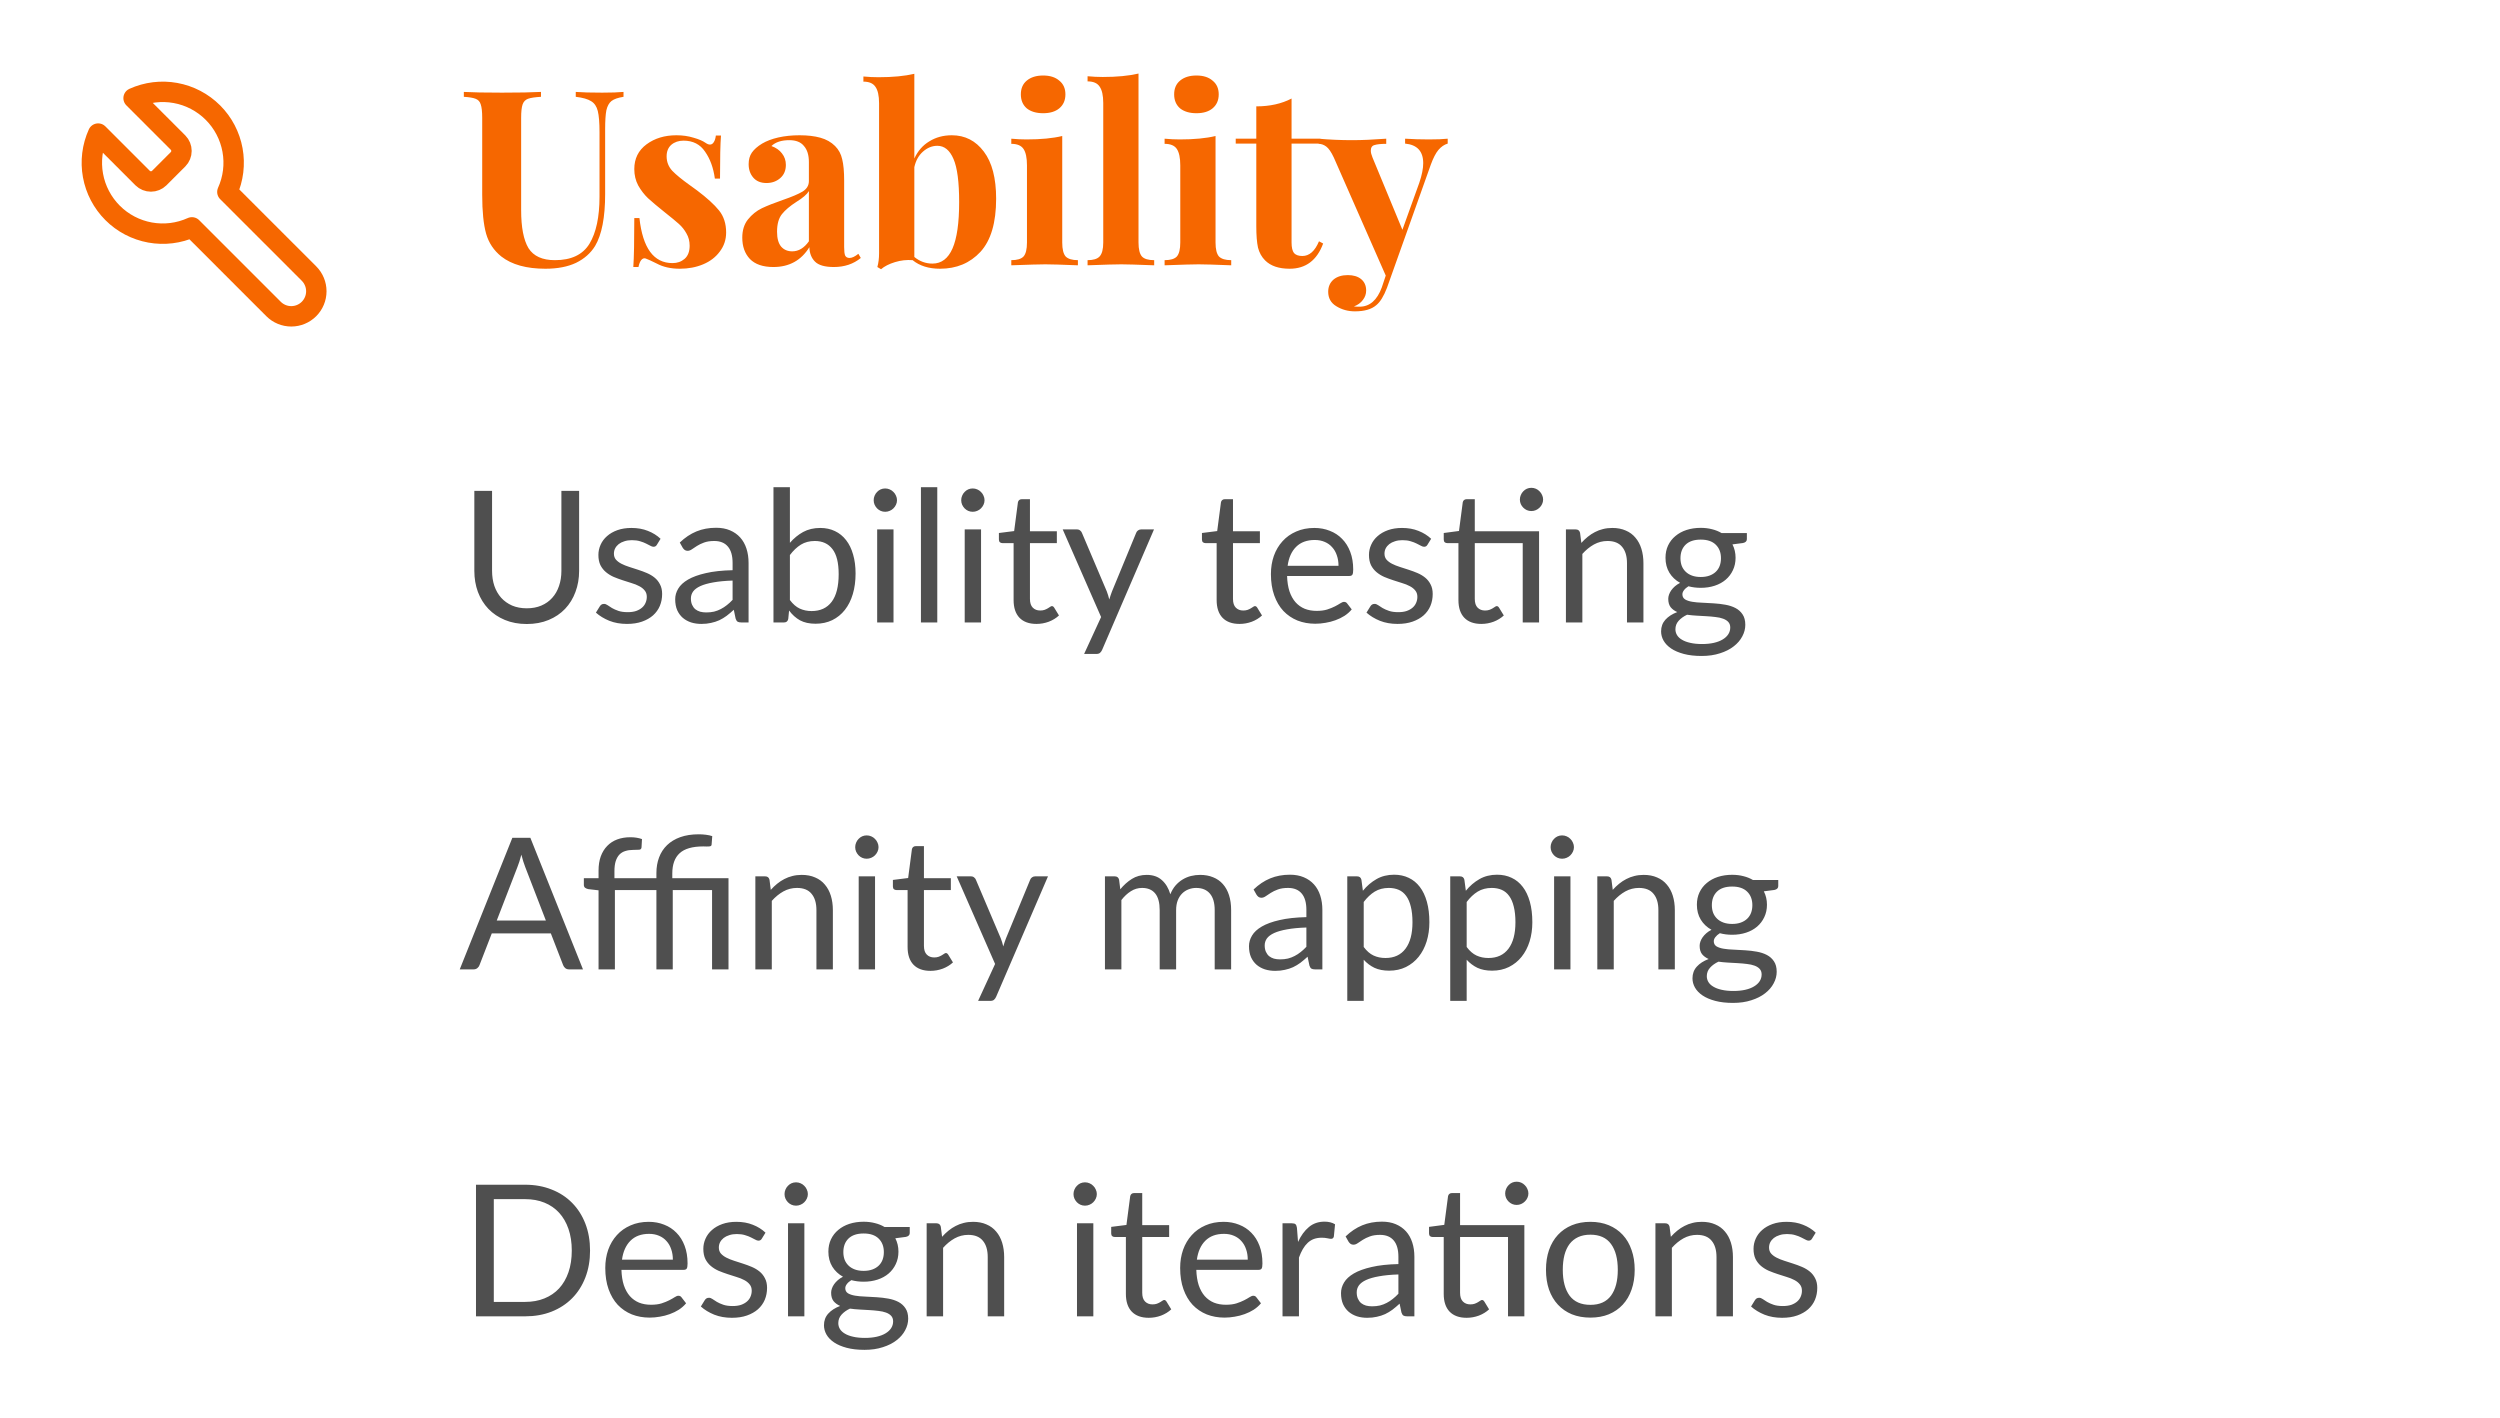 <svg width="245" height="139" viewBox="0 0 245 139" fill="none" xmlns="http://www.w3.org/2000/svg">
<path d="M13.982 17.455C14.198 17.667 14.489 17.785 14.792 17.785C15.095 17.785 15.386 17.667 15.602 17.455L17.455 15.602C17.667 15.386 17.785 15.095 17.785 14.792C17.785 14.489 17.667 14.198 17.455 13.982L13.091 9.618C14.377 9.036 15.81 8.859 17.199 9.113C18.588 9.366 19.867 10.036 20.865 11.034C21.864 12.033 22.534 13.312 22.787 14.701C23.04 16.09 22.864 17.523 22.282 18.809L30.281 26.808C30.741 27.268 31 27.893 31 28.544C31 29.196 30.741 29.82 30.281 30.281C29.82 30.741 29.196 31 28.544 31C27.893 31 27.268 30.741 26.808 30.281L18.809 22.282C17.523 22.864 16.09 23.04 14.701 22.787C13.312 22.534 12.033 21.864 11.034 20.865C10.036 19.867 9.366 18.588 9.113 17.199C8.859 15.81 9.036 14.377 9.618 13.091L13.97 17.443L13.982 17.455Z" stroke="#F66700" stroke-width="2" stroke-linecap="round" stroke-linejoin="round"/>
<path d="M61.104 9.488C60.576 9.568 60.184 9.704 59.928 9.896C59.688 10.088 59.52 10.392 59.424 10.808C59.344 11.224 59.304 11.84 59.304 12.656V19.016C59.304 21.304 58.976 23 58.32 24.104C57.888 24.808 57.264 25.36 56.448 25.76C55.632 26.144 54.632 26.336 53.448 26.336C51.592 26.336 50.152 25.936 49.128 25.136C48.392 24.544 47.896 23.8 47.64 22.904C47.384 21.992 47.256 20.72 47.256 19.088V11.552C47.256 10.944 47.208 10.504 47.112 10.232C47.032 9.96 46.864 9.776 46.608 9.68C46.368 9.584 45.984 9.52 45.456 9.488V9.008C46.272 9.056 47.52 9.08 49.2 9.08C50.864 9.08 52.136 9.056 53.016 9.008V9.488C52.44 9.52 52.016 9.584 51.744 9.68C51.488 9.776 51.312 9.96 51.216 10.232C51.12 10.504 51.072 10.944 51.072 11.552V20.6C51.072 22.28 51.312 23.52 51.792 24.32C52.288 25.104 53.152 25.496 54.384 25.496C55.984 25.496 57.112 24.96 57.768 23.888C58.424 22.8 58.752 21.264 58.752 19.28V12.944C58.752 12.016 58.696 11.328 58.584 10.88C58.472 10.432 58.256 10.112 57.936 9.92C57.616 9.712 57.112 9.568 56.424 9.488V9.008C57.032 9.056 57.896 9.08 59.016 9.08C59.912 9.08 60.608 9.056 61.104 9.008V9.488ZM66.289 13.256C66.897 13.256 67.457 13.336 67.969 13.496C68.481 13.64 68.873 13.808 69.145 14C69.305 14.112 69.449 14.168 69.577 14.168C69.721 14.168 69.841 14.096 69.937 13.952C70.049 13.792 70.121 13.568 70.153 13.28H70.657C70.593 14.096 70.561 15.504 70.561 17.504H70.057C69.913 16.448 69.593 15.568 69.097 14.864C68.617 14.144 67.913 13.784 66.985 13.784C66.505 13.784 66.105 13.92 65.785 14.192C65.481 14.464 65.329 14.84 65.329 15.32C65.329 15.864 65.513 16.336 65.881 16.736C66.249 17.12 66.825 17.592 67.609 18.152L68.305 18.656C69.281 19.392 70.001 20.048 70.465 20.624C70.929 21.2 71.161 21.92 71.161 22.784C71.161 23.488 70.953 24.112 70.537 24.656C70.137 25.2 69.593 25.616 68.905 25.904C68.217 26.192 67.457 26.336 66.625 26.336C65.745 26.336 64.993 26.168 64.369 25.832C63.857 25.576 63.489 25.408 63.265 25.328C63.105 25.28 62.961 25.336 62.833 25.496C62.721 25.64 62.633 25.864 62.569 26.168H62.065C62.129 25.256 62.161 23.656 62.161 21.368H62.665C62.985 24.312 64.065 25.784 65.905 25.784C66.369 25.784 66.761 25.648 67.081 25.376C67.417 25.088 67.585 24.656 67.585 24.08C67.585 23.632 67.481 23.232 67.273 22.88C67.081 22.528 66.833 22.216 66.529 21.944C66.225 21.672 65.769 21.296 65.161 20.816C64.441 20.24 63.889 19.776 63.505 19.424C63.137 19.072 62.817 18.656 62.545 18.176C62.289 17.696 62.161 17.16 62.161 16.568C62.161 15.544 62.561 14.736 63.361 14.144C64.161 13.552 65.137 13.256 66.289 13.256ZM75.791 26.168C74.767 26.168 73.999 25.904 73.487 25.376C72.991 24.848 72.743 24.152 72.743 23.288C72.743 22.568 72.927 21.976 73.295 21.512C73.679 21.032 74.135 20.664 74.663 20.408C75.207 20.152 75.895 19.88 76.727 19.592C77.607 19.288 78.247 19.016 78.647 18.776C79.063 18.52 79.271 18.176 79.271 17.744V15.872C79.271 15.2 79.111 14.68 78.791 14.312C78.487 13.928 78.007 13.736 77.351 13.736C76.583 13.736 75.999 13.928 75.599 14.312C76.047 14.472 76.391 14.712 76.631 15.032C76.887 15.352 77.015 15.728 77.015 16.16C77.015 16.704 76.831 17.136 76.463 17.456C76.095 17.776 75.647 17.936 75.119 17.936C74.559 17.936 74.127 17.76 73.823 17.408C73.519 17.056 73.367 16.616 73.367 16.088C73.367 15.64 73.471 15.264 73.679 14.96C73.903 14.64 74.239 14.344 74.687 14.072C75.119 13.816 75.647 13.616 76.271 13.472C76.911 13.328 77.607 13.256 78.359 13.256C79.143 13.256 79.823 13.336 80.399 13.496C80.975 13.656 81.455 13.928 81.839 14.312C82.191 14.664 82.423 15.096 82.535 15.608C82.663 16.12 82.727 16.816 82.727 17.696V24.224C82.727 24.608 82.759 24.88 82.823 25.04C82.903 25.2 83.047 25.28 83.255 25.28C83.495 25.28 83.783 25.144 84.119 24.872L84.359 25.28C83.639 25.872 82.759 26.168 81.719 26.168C80.839 26.168 80.223 25.992 79.871 25.64C79.519 25.288 79.335 24.816 79.319 24.224C78.519 25.52 77.343 26.168 75.791 26.168ZM77.639 24.632C78.263 24.632 78.807 24.304 79.271 23.648V18.728C79.079 19.048 78.671 19.4 78.047 19.784C77.423 20.184 76.951 20.584 76.631 20.984C76.311 21.384 76.151 21.96 76.151 22.712C76.151 23.368 76.287 23.856 76.559 24.176C76.831 24.48 77.191 24.632 77.639 24.632ZM93.277 13.256C94.573 13.256 95.621 13.792 96.421 14.864C97.221 15.92 97.621 17.456 97.621 19.472C97.621 21.824 97.109 23.56 96.085 24.68C95.061 25.784 93.741 26.336 92.125 26.336C91.021 26.336 90.125 26.056 89.437 25.496C88.861 25.448 88.285 25.512 87.709 25.688C87.133 25.864 86.677 26.096 86.341 26.384L85.981 26.168C86.093 25.768 86.149 25.32 86.149 24.824V10.112C86.149 9.376 86.029 8.84 85.789 8.504C85.565 8.168 85.173 8 84.613 8V7.496C85.109 7.544 85.605 7.568 86.101 7.568C87.493 7.568 88.661 7.456 89.605 7.232V15.536C89.941 14.8 90.429 14.24 91.069 13.856C91.709 13.456 92.445 13.256 93.277 13.256ZM91.381 25.832C92.261 25.832 92.917 25.336 93.349 24.344C93.781 23.352 93.997 21.84 93.997 19.808C93.997 17.84 93.813 16.432 93.445 15.584C93.077 14.72 92.549 14.288 91.861 14.288C91.349 14.288 90.877 14.48 90.445 14.864C90.029 15.232 89.749 15.736 89.605 16.376V25.184C90.133 25.616 90.725 25.832 91.381 25.832ZM102.227 7.4C102.899 7.4 103.427 7.568 103.811 7.904C104.211 8.224 104.411 8.672 104.411 9.248C104.411 9.824 104.211 10.28 103.811 10.616C103.427 10.936 102.899 11.096 102.227 11.096C101.555 11.096 101.019 10.936 100.619 10.616C100.235 10.28 100.043 9.824 100.043 9.248C100.043 8.672 100.235 8.224 100.619 7.904C101.019 7.568 101.555 7.4 102.227 7.4ZM104.099 23.768C104.099 24.424 104.211 24.88 104.435 25.136C104.675 25.376 105.075 25.496 105.635 25.496V26C104.035 25.936 102.971 25.904 102.443 25.904C101.947 25.904 100.835 25.936 99.107 26V25.496C99.683 25.496 100.083 25.376 100.307 25.136C100.531 24.88 100.643 24.424 100.643 23.768V16.208C100.643 15.472 100.531 14.936 100.307 14.6C100.083 14.264 99.683 14.096 99.107 14.096V13.592C99.619 13.64 100.115 13.664 100.595 13.664C102.019 13.664 103.187 13.552 104.099 13.328V23.768ZM111.574 23.768C111.574 24.424 111.686 24.88 111.91 25.136C112.134 25.376 112.534 25.496 113.11 25.496V26C111.446 25.936 110.374 25.904 109.894 25.904C109.35 25.904 108.246 25.936 106.582 26V25.496C107.142 25.496 107.534 25.376 107.758 25.136C107.998 24.88 108.118 24.424 108.118 23.768V10.088C108.118 9.352 107.998 8.816 107.758 8.48C107.534 8.144 107.142 7.976 106.582 7.976V7.472C107.094 7.52 107.59 7.544 108.07 7.544C109.462 7.544 110.63 7.432 111.574 7.208V23.768ZM117.251 7.4C117.923 7.4 118.451 7.568 118.835 7.904C119.235 8.224 119.435 8.672 119.435 9.248C119.435 9.824 119.235 10.28 118.835 10.616C118.451 10.936 117.923 11.096 117.251 11.096C116.579 11.096 116.043 10.936 115.643 10.616C115.259 10.28 115.067 9.824 115.067 9.248C115.067 8.672 115.259 8.224 115.643 7.904C116.043 7.568 116.579 7.4 117.251 7.4ZM119.123 23.768C119.123 24.424 119.235 24.88 119.459 25.136C119.699 25.376 120.099 25.496 120.659 25.496V26C119.059 25.936 117.995 25.904 117.467 25.904C116.971 25.904 115.859 25.936 114.131 26V25.496C114.707 25.496 115.107 25.376 115.331 25.136C115.555 24.88 115.667 24.424 115.667 23.768V16.208C115.667 15.472 115.555 14.936 115.331 14.6C115.107 14.264 114.707 14.096 114.131 14.096V13.592C114.643 13.64 115.139 13.664 115.619 13.664C117.043 13.664 118.211 13.552 119.123 13.328V23.768ZM126.573 13.592H129.405V14.072H126.573V23.768C126.573 24.248 126.653 24.592 126.813 24.8C126.989 24.992 127.261 25.088 127.629 25.088C128.317 25.088 128.861 24.608 129.261 23.648L129.669 23.864C129.061 25.512 127.965 26.336 126.381 26.336C125.325 26.336 124.525 26.064 123.981 25.52C123.645 25.184 123.413 24.768 123.285 24.272C123.173 23.76 123.117 23.064 123.117 22.184V14.072H121.101V13.592H123.117V10.424C124.445 10.424 125.597 10.168 126.573 9.656V13.592ZM140.027 13.664C140.827 13.664 141.443 13.64 141.875 13.592V14.072C141.539 14.168 141.235 14.376 140.963 14.696C140.707 15 140.459 15.48 140.219 16.136L135.923 28.208C135.603 29.04 135.251 29.608 134.867 29.912C134.403 30.312 133.707 30.512 132.779 30.512C132.107 30.512 131.499 30.344 130.955 30.008C130.427 29.688 130.163 29.216 130.163 28.592C130.163 28.096 130.339 27.696 130.691 27.392C131.043 27.104 131.507 26.96 132.083 26.96C132.627 26.96 133.059 27.088 133.379 27.344C133.715 27.616 133.883 27.992 133.883 28.472C133.883 28.808 133.779 29.112 133.571 29.384C133.363 29.672 133.067 29.888 132.683 30.032C132.795 30.048 132.979 30.056 133.235 30.056C134.227 30.056 134.955 29.424 135.419 28.16L135.803 27.008L130.715 15.44C130.459 14.896 130.211 14.536 129.971 14.36C129.731 14.184 129.482 14.096 129.226 14.096V13.592C130.283 13.688 131.379 13.736 132.515 13.736C133.459 13.736 134.571 13.688 135.851 13.592V14.096C135.339 14.096 134.955 14.136 134.699 14.216C134.459 14.28 134.339 14.464 134.339 14.768C134.339 14.944 134.395 15.168 134.507 15.44L137.435 22.52L139.091 17.912C139.347 17.16 139.475 16.52 139.475 15.992C139.475 14.824 138.883 14.184 137.699 14.072V13.592C138.451 13.64 139.227 13.664 140.027 13.664Z" fill="#F66700"/>
<path d="M51.624 59.614C52.158 59.614 52.635 59.524 53.055 59.344C53.475 59.164 53.829 58.912 54.117 58.588C54.411 58.264 54.633 57.877 54.783 57.427C54.939 56.977 55.017 56.482 55.017 55.942V48.103H56.754V55.942C56.754 56.686 56.634 57.376 56.394 58.012C56.16 58.648 55.821 59.2 55.377 59.668C54.939 60.13 54.402 60.493 53.766 60.757C53.13 61.021 52.416 61.153 51.624 61.153C50.832 61.153 50.118 61.021 49.482 60.757C48.846 60.493 48.306 60.13 47.862 59.668C47.418 59.2 47.076 58.648 46.836 58.012C46.602 57.376 46.485 56.686 46.485 55.942V48.103H48.222V55.933C48.222 56.473 48.297 56.968 48.447 57.418C48.603 57.868 48.825 58.255 49.113 58.579C49.407 58.903 49.764 59.158 50.184 59.344C50.61 59.524 51.09 59.614 51.624 59.614ZM64.376 53.386C64.304 53.518 64.193 53.584 64.043 53.584C63.953 53.584 63.851 53.551 63.737 53.485C63.623 53.419 63.482 53.347 63.314 53.269C63.152 53.185 62.957 53.11 62.729 53.044C62.501 52.972 62.231 52.936 61.919 52.936C61.649 52.936 61.406 52.972 61.19 53.044C60.974 53.11 60.788 53.203 60.632 53.323C60.482 53.443 60.365 53.584 60.281 53.746C60.203 53.902 60.164 54.073 60.164 54.259C60.164 54.493 60.23 54.688 60.362 54.844C60.5 55 60.68 55.135 60.902 55.249C61.124 55.363 61.376 55.465 61.658 55.555C61.94 55.639 62.228 55.732 62.522 55.834C62.822 55.93 63.113 56.038 63.395 56.158C63.677 56.278 63.929 56.428 64.151 56.608C64.373 56.788 64.55 57.01 64.682 57.274C64.82 57.532 64.889 57.844 64.889 58.21C64.889 58.63 64.814 59.02 64.664 59.38C64.514 59.734 64.292 60.043 63.998 60.307C63.704 60.565 63.344 60.769 62.918 60.919C62.492 61.069 62 61.144 61.442 61.144C60.806 61.144 60.23 61.042 59.714 60.838C59.198 60.628 58.76 60.361 58.4 60.037L58.778 59.425C58.826 59.347 58.883 59.287 58.949 59.245C59.015 59.203 59.099 59.182 59.201 59.182C59.309 59.182 59.423 59.224 59.543 59.308C59.663 59.392 59.807 59.485 59.975 59.587C60.149 59.689 60.359 59.782 60.605 59.866C60.851 59.95 61.157 59.992 61.523 59.992C61.835 59.992 62.108 59.953 62.342 59.875C62.576 59.791 62.771 59.68 62.927 59.542C63.083 59.404 63.197 59.245 63.269 59.065C63.347 58.885 63.386 58.693 63.386 58.489C63.386 58.237 63.317 58.03 63.179 57.868C63.047 57.7 62.87 57.559 62.648 57.445C62.426 57.325 62.171 57.223 61.883 57.139C61.601 57.049 61.31 56.956 61.01 56.86C60.716 56.764 60.425 56.656 60.137 56.536C59.855 56.41 59.603 56.254 59.381 56.068C59.159 55.882 58.979 55.654 58.841 55.384C58.709 55.108 58.643 54.775 58.643 54.385C58.643 54.037 58.715 53.704 58.859 53.386C59.003 53.062 59.213 52.78 59.489 52.54C59.765 52.294 60.104 52.099 60.506 51.955C60.908 51.811 61.367 51.739 61.883 51.739C62.483 51.739 63.02 51.835 63.494 52.027C63.974 52.213 64.388 52.471 64.736 52.801L64.376 53.386ZM71.794 56.896C71.056 56.92 70.426 56.98 69.904 57.076C69.388 57.166 68.965 57.286 68.635 57.436C68.311 57.586 68.074 57.763 67.924 57.967C67.78 58.171 67.708 58.399 67.708 58.651C67.708 58.891 67.747 59.098 67.825 59.272C67.903 59.446 68.008 59.59 68.14 59.704C68.278 59.812 68.437 59.893 68.617 59.947C68.803 59.995 69.001 60.019 69.211 60.019C69.493 60.019 69.751 59.992 69.985 59.938C70.219 59.878 70.438 59.794 70.642 59.686C70.852 59.578 71.05 59.449 71.236 59.299C71.428 59.149 71.614 58.978 71.794 58.786V56.896ZM66.619 53.17C67.123 52.684 67.666 52.321 68.248 52.081C68.83 51.841 69.475 51.721 70.183 51.721C70.693 51.721 71.146 51.805 71.542 51.973C71.938 52.141 72.271 52.375 72.541 52.675C72.811 52.975 73.015 53.338 73.153 53.764C73.291 54.19 73.36 54.658 73.36 55.168V61H72.649C72.493 61 72.373 60.976 72.289 60.928C72.205 60.874 72.139 60.772 72.091 60.622L71.911 59.758C71.671 59.98 71.437 60.178 71.209 60.352C70.981 60.52 70.741 60.664 70.489 60.784C70.237 60.898 69.967 60.985 69.679 61.045C69.397 61.111 69.082 61.144 68.734 61.144C68.38 61.144 68.047 61.096 67.735 61C67.423 60.898 67.15 60.748 66.916 60.55C66.688 60.352 66.505 60.103 66.367 59.803C66.235 59.497 66.169 59.137 66.169 58.723C66.169 58.363 66.268 58.018 66.466 57.688C66.664 57.352 66.985 57.055 67.429 56.797C67.873 56.539 68.452 56.329 69.166 56.167C69.88 55.999 70.756 55.903 71.794 55.879V55.168C71.794 54.46 71.641 53.926 71.335 53.566C71.029 53.2 70.582 53.017 69.994 53.017C69.598 53.017 69.265 53.068 68.995 53.17C68.731 53.266 68.5 53.377 68.302 53.503C68.11 53.623 67.942 53.734 67.798 53.836C67.66 53.932 67.522 53.98 67.384 53.98C67.276 53.98 67.183 53.953 67.105 53.899C67.027 53.839 66.961 53.767 66.907 53.683L66.619 53.17ZM77.411 58.804C77.705 59.2 78.026 59.479 78.374 59.641C78.728 59.803 79.115 59.884 79.535 59.884C80.393 59.884 81.05 59.581 81.506 58.975C81.962 58.369 82.19 57.466 82.19 56.266C82.19 55.15 81.986 54.331 81.578 53.809C81.176 53.281 80.6 53.017 79.85 53.017C79.328 53.017 78.872 53.137 78.482 53.377C78.098 53.617 77.741 53.956 77.411 54.394V58.804ZM77.411 53.197C77.795 52.753 78.227 52.399 78.707 52.135C79.193 51.871 79.751 51.739 80.381 51.739C80.915 51.739 81.395 51.841 81.821 52.045C82.253 52.249 82.619 52.546 82.919 52.936C83.219 53.32 83.447 53.788 83.603 54.34C83.765 54.892 83.846 55.513 83.846 56.203C83.846 56.941 83.756 57.613 83.576 58.219C83.396 58.825 83.135 59.344 82.793 59.776C82.457 60.202 82.046 60.535 81.56 60.775C81.074 61.009 80.528 61.126 79.922 61.126C79.322 61.126 78.815 61.015 78.401 60.793C77.993 60.565 77.636 60.244 77.33 59.83L77.249 60.658C77.201 60.886 77.063 61 76.835 61H75.8V47.743H77.411V53.197ZM87.564 51.883V61H85.963V51.883H87.564ZM87.906 49.021C87.906 49.177 87.874 49.324 87.808 49.462C87.748 49.594 87.663 49.714 87.555 49.822C87.454 49.924 87.331 50.005 87.186 50.065C87.049 50.125 86.901 50.155 86.746 50.155C86.59 50.155 86.442 50.125 86.305 50.065C86.172 50.005 86.055 49.924 85.954 49.822C85.852 49.714 85.77 49.594 85.71 49.462C85.65 49.324 85.621 49.177 85.621 49.021C85.621 48.865 85.65 48.718 85.71 48.58C85.77 48.436 85.852 48.313 85.954 48.211C86.055 48.103 86.172 48.019 86.305 47.959C86.442 47.899 86.59 47.869 86.746 47.869C86.901 47.869 87.049 47.899 87.186 47.959C87.331 48.019 87.454 48.103 87.555 48.211C87.663 48.313 87.748 48.436 87.808 48.58C87.874 48.718 87.906 48.865 87.906 49.021ZM91.853 47.743V61H90.251V47.743H91.853ZM96.143 51.883V61H94.541V51.883H96.143ZM96.485 49.021C96.485 49.177 96.452 49.324 96.386 49.462C96.326 49.594 96.242 49.714 96.134 49.822C96.032 49.924 95.909 50.005 95.765 50.065C95.627 50.125 95.48 50.155 95.324 50.155C95.168 50.155 95.021 50.125 94.883 50.065C94.751 50.005 94.634 49.924 94.532 49.822C94.43 49.714 94.349 49.594 94.289 49.462C94.229 49.324 94.199 49.177 94.199 49.021C94.199 48.865 94.229 48.718 94.289 48.58C94.349 48.436 94.43 48.313 94.532 48.211C94.634 48.103 94.751 48.019 94.883 47.959C95.021 47.899 95.168 47.869 95.324 47.869C95.48 47.869 95.627 47.899 95.765 47.959C95.909 48.019 96.032 48.103 96.134 48.211C96.242 48.313 96.326 48.436 96.386 48.58C96.452 48.718 96.485 48.865 96.485 49.021ZM101.574 61.144C100.854 61.144 100.299 60.943 99.909 60.541C99.525 60.139 99.333 59.56 99.333 58.804V53.224H98.235C98.139 53.224 98.058 53.197 97.992 53.143C97.926 53.083 97.893 52.993 97.893 52.873V52.234L99.387 52.045L99.756 49.228C99.774 49.138 99.813 49.066 99.873 49.012C99.939 48.952 100.023 48.922 100.125 48.922H100.935V52.063H103.572V53.224H100.935V58.696C100.935 59.08 101.028 59.365 101.214 59.551C101.4 59.737 101.64 59.83 101.934 59.83C102.102 59.83 102.246 59.809 102.366 59.767C102.492 59.719 102.6 59.668 102.69 59.614C102.78 59.56 102.855 59.512 102.915 59.47C102.981 59.422 103.038 59.398 103.086 59.398C103.17 59.398 103.245 59.449 103.311 59.551L103.779 60.316C103.503 60.574 103.17 60.778 102.78 60.928C102.39 61.072 101.988 61.144 101.574 61.144ZM113.092 51.883L108.007 63.691C107.953 63.811 107.884 63.907 107.8 63.979C107.722 64.051 107.599 64.087 107.431 64.087H106.243L107.908 60.469L104.146 51.883H105.532C105.67 51.883 105.778 51.919 105.856 51.991C105.94 52.057 105.997 52.132 106.027 52.216L108.466 57.958C108.562 58.21 108.643 58.474 108.709 58.75C108.793 58.468 108.883 58.201 108.979 57.949L111.346 52.216C111.382 52.12 111.442 52.042 111.526 51.982C111.616 51.916 111.715 51.883 111.823 51.883H113.092ZM121.472 61.144C120.752 61.144 120.197 60.943 119.807 60.541C119.423 60.139 119.231 59.56 119.231 58.804V53.224H118.133C118.037 53.224 117.956 53.197 117.89 53.143C117.824 53.083 117.791 52.993 117.791 52.873V52.234L119.285 52.045L119.654 49.228C119.672 49.138 119.711 49.066 119.771 49.012C119.837 48.952 119.921 48.922 120.023 48.922H120.833V52.063H123.47V53.224H120.833V58.696C120.833 59.08 120.926 59.365 121.112 59.551C121.298 59.737 121.538 59.83 121.832 59.83C122 59.83 122.144 59.809 122.264 59.767C122.39 59.719 122.498 59.668 122.588 59.614C122.678 59.56 122.753 59.512 122.813 59.47C122.879 59.422 122.936 59.398 122.984 59.398C123.068 59.398 123.143 59.449 123.209 59.551L123.677 60.316C123.401 60.574 123.068 60.778 122.678 60.928C122.288 61.072 121.886 61.144 121.472 61.144ZM131.174 55.447C131.174 55.075 131.12 54.736 131.012 54.43C130.91 54.118 130.757 53.851 130.553 53.629C130.355 53.401 130.112 53.227 129.824 53.107C129.536 52.981 129.209 52.918 128.843 52.918C128.075 52.918 127.466 53.143 127.016 53.593C126.572 54.037 126.296 54.655 126.188 55.447H131.174ZM132.47 59.722C132.272 59.962 132.035 60.172 131.759 60.352C131.483 60.526 131.186 60.67 130.868 60.784C130.556 60.898 130.232 60.982 129.896 61.036C129.56 61.096 129.227 61.126 128.897 61.126C128.267 61.126 127.685 61.021 127.151 60.811C126.623 60.595 126.164 60.283 125.774 59.875C125.39 59.461 125.09 58.951 124.874 58.345C124.658 57.739 124.55 57.043 124.55 56.257C124.55 55.621 124.646 55.027 124.838 54.475C125.036 53.923 125.318 53.446 125.684 53.044C126.05 52.636 126.497 52.318 127.025 52.09C127.553 51.856 128.147 51.739 128.807 51.739C129.353 51.739 129.857 51.832 130.319 52.018C130.787 52.198 131.189 52.462 131.525 52.81C131.867 53.152 132.134 53.578 132.326 54.088C132.518 54.592 132.614 55.168 132.614 55.816C132.614 56.068 132.587 56.236 132.533 56.32C132.479 56.404 132.377 56.446 132.227 56.446H126.134C126.152 57.022 126.23 57.523 126.368 57.949C126.512 58.375 126.71 58.732 126.962 59.02C127.214 59.302 127.514 59.515 127.862 59.659C128.21 59.797 128.6 59.866 129.032 59.866C129.434 59.866 129.779 59.821 130.067 59.731C130.361 59.635 130.613 59.533 130.823 59.425C131.033 59.317 131.207 59.218 131.345 59.128C131.489 59.032 131.612 58.984 131.714 58.984C131.846 58.984 131.948 59.035 132.02 59.137L132.47 59.722ZM139.892 53.386C139.82 53.518 139.709 53.584 139.559 53.584C139.469 53.584 139.367 53.551 139.253 53.485C139.139 53.419 138.998 53.347 138.83 53.269C138.668 53.185 138.473 53.11 138.245 53.044C138.017 52.972 137.747 52.936 137.435 52.936C137.165 52.936 136.922 52.972 136.706 53.044C136.49 53.11 136.304 53.203 136.148 53.323C135.998 53.443 135.881 53.584 135.797 53.746C135.719 53.902 135.68 54.073 135.68 54.259C135.68 54.493 135.746 54.688 135.878 54.844C136.016 55 136.196 55.135 136.418 55.249C136.64 55.363 136.892 55.465 137.174 55.555C137.456 55.639 137.744 55.732 138.038 55.834C138.338 55.93 138.629 56.038 138.911 56.158C139.193 56.278 139.445 56.428 139.667 56.608C139.889 56.788 140.066 57.01 140.198 57.274C140.336 57.532 140.405 57.844 140.405 58.21C140.405 58.63 140.33 59.02 140.18 59.38C140.03 59.734 139.808 60.043 139.514 60.307C139.22 60.565 138.86 60.769 138.434 60.919C138.008 61.069 137.516 61.144 136.958 61.144C136.322 61.144 135.746 61.042 135.23 60.838C134.714 60.628 134.276 60.361 133.916 60.037L134.294 59.425C134.342 59.347 134.399 59.287 134.465 59.245C134.531 59.203 134.615 59.182 134.717 59.182C134.825 59.182 134.939 59.224 135.059 59.308C135.179 59.392 135.323 59.485 135.491 59.587C135.665 59.689 135.875 59.782 136.121 59.866C136.367 59.95 136.673 59.992 137.039 59.992C137.351 59.992 137.624 59.953 137.857 59.875C138.092 59.791 138.287 59.68 138.443 59.542C138.599 59.404 138.713 59.245 138.785 59.065C138.863 58.885 138.902 58.693 138.902 58.489C138.902 58.237 138.833 58.03 138.695 57.868C138.563 57.7 138.386 57.559 138.164 57.445C137.942 57.325 137.687 57.223 137.399 57.139C137.117 57.049 136.826 56.956 136.526 56.86C136.232 56.764 135.941 56.656 135.653 56.536C135.371 56.41 135.119 56.254 134.897 56.068C134.675 55.882 134.495 55.654 134.357 55.384C134.225 55.108 134.159 54.775 134.159 54.385C134.159 54.037 134.231 53.704 134.375 53.386C134.519 53.062 134.729 52.78 135.005 52.54C135.281 52.294 135.62 52.099 136.022 51.955C136.424 51.811 136.883 51.739 137.399 51.739C137.999 51.739 138.536 51.835 139.01 52.027C139.49 52.213 139.904 52.471 140.252 52.801L139.892 53.386ZM150.829 61H149.227V53.224H144.529V58.696C144.529 59.08 144.622 59.365 144.808 59.551C144.994 59.737 145.234 59.83 145.528 59.83C145.696 59.83 145.84 59.809 145.96 59.767C146.086 59.719 146.194 59.668 146.284 59.614C146.374 59.56 146.449 59.512 146.509 59.47C146.575 59.422 146.632 59.398 146.68 59.398C146.764 59.398 146.839 59.449 146.905 59.551L147.373 60.316C147.097 60.574 146.764 60.778 146.374 60.928C145.984 61.072 145.582 61.144 145.168 61.144C144.448 61.144 143.893 60.943 143.503 60.541C143.119 60.139 142.927 59.56 142.927 58.804V53.224H141.829C141.733 53.224 141.652 53.197 141.586 53.143C141.52 53.083 141.487 52.993 141.487 52.873V52.234L142.981 52.036L143.35 49.228C143.368 49.138 143.407 49.066 143.467 49.012C143.533 48.952 143.617 48.922 143.719 48.922H144.529V52.063H150.829V61ZM151.225 48.958C151.225 49.114 151.192 49.261 151.126 49.399C151.066 49.531 150.982 49.648 150.874 49.75C150.772 49.852 150.652 49.933 150.514 49.993C150.376 50.053 150.229 50.083 150.073 50.083C149.917 50.083 149.77 50.053 149.632 49.993C149.5 49.933 149.383 49.852 149.281 49.75C149.179 49.648 149.098 49.531 149.038 49.399C148.978 49.261 148.948 49.114 148.948 48.958C148.948 48.802 148.978 48.655 149.038 48.517C149.098 48.373 149.179 48.25 149.281 48.148C149.383 48.04 149.5 47.956 149.632 47.896C149.77 47.836 149.917 47.806 150.073 47.806C150.229 47.806 150.376 47.836 150.514 47.896C150.652 47.956 150.772 48.04 150.874 48.148C150.982 48.25 151.066 48.373 151.126 48.517C151.192 48.655 151.225 48.802 151.225 48.958ZM154.972 53.206C155.17 52.984 155.38 52.783 155.602 52.603C155.824 52.423 156.058 52.27 156.304 52.144C156.556 52.012 156.82 51.913 157.096 51.847C157.378 51.775 157.681 51.739 158.005 51.739C158.503 51.739 158.941 51.823 159.319 51.991C159.703 52.153 160.021 52.387 160.273 52.693C160.531 52.993 160.726 53.356 160.858 53.782C160.99 54.208 161.056 54.679 161.056 55.195V61H159.445V55.195C159.445 54.505 159.286 53.971 158.968 53.593C158.656 53.209 158.179 53.017 157.537 53.017C157.063 53.017 156.619 53.131 156.205 53.359C155.797 53.587 155.419 53.896 155.071 54.286V61H153.46V51.883H154.423C154.651 51.883 154.792 51.994 154.846 52.216L154.972 53.206ZM166.675 56.545C166.999 56.545 167.284 56.5 167.53 56.41C167.776 56.32 167.983 56.194 168.151 56.032C168.319 55.87 168.445 55.678 168.529 55.456C168.613 55.228 168.655 54.979 168.655 54.709C168.655 54.151 168.484 53.707 168.142 53.377C167.806 53.047 167.317 52.882 166.675 52.882C166.027 52.882 165.532 53.047 165.19 53.377C164.854 53.707 164.686 54.151 164.686 54.709C164.686 54.979 164.728 55.228 164.812 55.456C164.902 55.678 165.031 55.87 165.199 56.032C165.367 56.194 165.574 56.32 165.82 56.41C166.066 56.5 166.351 56.545 166.675 56.545ZM169.564 61.495C169.564 61.273 169.501 61.093 169.375 60.955C169.249 60.817 169.078 60.709 168.862 60.631C168.652 60.553 168.406 60.499 168.124 60.469C167.842 60.433 167.542 60.406 167.224 60.388C166.912 60.37 166.594 60.352 166.27 60.334C165.946 60.316 165.634 60.286 165.334 60.244C164.998 60.4 164.722 60.598 164.506 60.838C164.296 61.072 164.191 61.348 164.191 61.666C164.191 61.87 164.242 62.059 164.344 62.233C164.452 62.413 164.614 62.566 164.83 62.692C165.046 62.824 165.316 62.926 165.64 62.998C165.97 63.076 166.357 63.115 166.801 63.115C167.233 63.115 167.62 63.076 167.962 62.998C168.304 62.92 168.592 62.809 168.826 62.665C169.066 62.521 169.249 62.35 169.375 62.152C169.501 61.954 169.564 61.735 169.564 61.495ZM171.193 52.243V52.837C171.193 53.035 171.067 53.161 170.815 53.215L169.78 53.35C169.984 53.746 170.086 54.184 170.086 54.664C170.086 55.108 169.999 55.513 169.825 55.879C169.657 56.239 169.423 56.548 169.123 56.806C168.823 57.064 168.463 57.262 168.043 57.4C167.623 57.538 167.167 57.607 166.675 57.607C166.249 57.607 165.847 57.556 165.469 57.454C165.277 57.574 165.13 57.703 165.028 57.841C164.926 57.973 164.875 58.108 164.875 58.246C164.875 58.462 164.962 58.627 165.136 58.741C165.316 58.849 165.55 58.927 165.838 58.975C166.126 59.023 166.453 59.053 166.819 59.065C167.191 59.077 167.569 59.098 167.953 59.128C168.343 59.152 168.721 59.197 169.087 59.263C169.459 59.329 169.789 59.437 170.077 59.587C170.365 59.737 170.596 59.944 170.77 60.208C170.95 60.472 171.04 60.814 171.04 61.234C171.04 61.624 170.941 62.002 170.743 62.368C170.551 62.734 170.272 63.058 169.906 63.34C169.54 63.628 169.09 63.856 168.556 64.024C168.028 64.198 167.431 64.285 166.765 64.285C166.099 64.285 165.517 64.219 165.019 64.087C164.521 63.955 164.107 63.778 163.777 63.556C163.447 63.334 163.198 63.076 163.03 62.782C162.868 62.494 162.787 62.191 162.787 61.873C162.787 61.423 162.928 61.042 163.21 60.73C163.492 60.418 163.879 60.169 164.371 59.983C164.101 59.863 163.885 59.704 163.723 59.506C163.567 59.302 163.489 59.029 163.489 58.687C163.489 58.555 163.513 58.42 163.561 58.282C163.609 58.138 163.681 57.997 163.777 57.859C163.879 57.715 164.002 57.58 164.146 57.454C164.29 57.328 164.458 57.217 164.65 57.121C164.2 56.869 163.849 56.536 163.597 56.122C163.345 55.702 163.219 55.216 163.219 54.664C163.219 54.22 163.303 53.818 163.471 53.458C163.645 53.092 163.885 52.783 164.191 52.531C164.497 52.273 164.86 52.075 165.28 51.937C165.706 51.799 166.171 51.73 166.675 51.73C167.071 51.73 167.44 51.775 167.782 51.865C168.124 51.949 168.436 52.075 168.718 52.243H171.193ZM53.496 90.212L51.471 84.965C51.411 84.809 51.348 84.629 51.282 84.425C51.216 84.215 51.153 83.993 51.093 83.759C50.967 84.245 50.838 84.65 50.706 84.974L48.681 90.212H53.496ZM57.132 95H55.782C55.626 95 55.5 94.961 55.404 94.883C55.308 94.805 55.236 94.706 55.188 94.586L53.982 91.472H48.195L46.989 94.586C46.953 94.694 46.884 94.79 46.782 94.874C46.68 94.958 46.554 95 46.404 95H45.054L50.211 82.103H51.975L57.132 95ZM58.658 95V87.251L57.65 87.134C57.518 87.104 57.413 87.059 57.335 86.999C57.257 86.933 57.218 86.84 57.218 86.72V86.063H58.658V85.316C58.658 84.794 58.73 84.332 58.874 83.93C59.024 83.522 59.234 83.18 59.504 82.904C59.774 82.622 60.101 82.409 60.485 82.265C60.869 82.121 61.301 82.049 61.781 82.049C62.189 82.049 62.567 82.109 62.915 82.229L62.87 83.039C62.858 83.183 62.78 83.261 62.636 83.273C62.492 83.285 62.294 83.291 62.042 83.291C61.766 83.291 61.514 83.327 61.286 83.399C61.064 83.465 60.872 83.579 60.71 83.741C60.554 83.903 60.431 84.119 60.341 84.389C60.257 84.653 60.215 84.98 60.215 85.37V86.063H64.328V85.559C64.328 85.001 64.415 84.491 64.589 84.029C64.763 83.561 65.024 83.159 65.372 82.823C65.72 82.487 66.152 82.226 66.668 82.04C67.19 81.854 67.793 81.761 68.477 81.761C68.705 81.761 68.939 81.776 69.179 81.806C69.419 81.836 69.626 81.881 69.8 81.941L69.737 82.778C69.731 82.838 69.707 82.88 69.665 82.904C69.629 82.928 69.578 82.943 69.512 82.949C69.446 82.955 69.362 82.958 69.26 82.958C69.164 82.952 69.053 82.949 68.927 82.949C67.859 82.949 67.085 83.171 66.605 83.615C66.125 84.053 65.885 84.716 65.885 85.604V86.063H71.393V95H69.782V87.224H65.93V95H64.328V87.224H60.26V95H58.658ZM75.537 87.206C75.735 86.984 75.945 86.783 76.167 86.603C76.389 86.423 76.623 86.27 76.869 86.144C77.121 86.012 77.385 85.913 77.661 85.847C77.943 85.775 78.246 85.739 78.57 85.739C79.068 85.739 79.506 85.823 79.884 85.991C80.268 86.153 80.586 86.387 80.838 86.693C81.096 86.993 81.291 87.356 81.423 87.782C81.555 88.208 81.621 88.679 81.621 89.195V95H80.01V89.195C80.01 88.505 79.851 87.971 79.533 87.593C79.221 87.209 78.744 87.017 78.102 87.017C77.628 87.017 77.184 87.131 76.77 87.359C76.362 87.587 75.984 87.896 75.636 88.286V95H74.025V85.883H74.988C75.216 85.883 75.357 85.994 75.411 86.216L75.537 87.206ZM85.754 85.883V95H84.152V85.883H85.754ZM86.096 83.021C86.096 83.177 86.063 83.324 85.997 83.462C85.937 83.594 85.853 83.714 85.745 83.822C85.643 83.924 85.52 84.005 85.376 84.065C85.238 84.125 85.091 84.155 84.935 84.155C84.779 84.155 84.632 84.125 84.494 84.065C84.362 84.005 84.245 83.924 84.143 83.822C84.041 83.714 83.96 83.594 83.9 83.462C83.84 83.324 83.81 83.177 83.81 83.021C83.81 82.865 83.84 82.718 83.9 82.58C83.96 82.436 84.041 82.313 84.143 82.211C84.245 82.103 84.362 82.019 84.494 81.959C84.632 81.899 84.779 81.869 84.935 81.869C85.091 81.869 85.238 81.899 85.376 81.959C85.52 82.019 85.643 82.103 85.745 82.211C85.853 82.313 85.937 82.436 85.997 82.58C86.063 82.718 86.096 82.865 86.096 83.021ZM91.185 95.144C90.465 95.144 89.91 94.943 89.52 94.541C89.136 94.139 88.944 93.56 88.944 92.804V87.224H87.846C87.75 87.224 87.669 87.197 87.603 87.143C87.537 87.083 87.504 86.993 87.504 86.873V86.234L88.998 86.045L89.367 83.228C89.385 83.138 89.424 83.066 89.484 83.012C89.55 82.952 89.634 82.922 89.736 82.922H90.546V86.063H93.183V87.224H90.546V92.696C90.546 93.08 90.639 93.365 90.825 93.551C91.011 93.737 91.251 93.83 91.545 93.83C91.713 93.83 91.857 93.809 91.977 93.767C92.103 93.719 92.211 93.668 92.301 93.614C92.391 93.56 92.466 93.512 92.526 93.47C92.592 93.422 92.649 93.398 92.697 93.398C92.781 93.398 92.856 93.449 92.922 93.551L93.39 94.316C93.114 94.574 92.781 94.778 92.391 94.928C92.001 95.072 91.599 95.144 91.185 95.144ZM102.703 85.883L97.618 97.691C97.564 97.811 97.495 97.907 97.411 97.979C97.333 98.051 97.21 98.087 97.042 98.087H95.854L97.519 94.469L93.757 85.883H95.143C95.281 85.883 95.389 85.919 95.467 85.991C95.551 86.057 95.608 86.132 95.638 86.216L98.077 91.958C98.173 92.21 98.254 92.474 98.32 92.75C98.404 92.468 98.494 92.201 98.59 91.949L100.957 86.216C100.993 86.12 101.053 86.042 101.137 85.982C101.227 85.916 101.326 85.883 101.434 85.883H102.703ZM108.285 95V85.883H109.248C109.476 85.883 109.617 85.994 109.671 86.216L109.788 87.152C110.124 86.738 110.502 86.399 110.922 86.135C111.342 85.871 111.828 85.739 112.38 85.739C112.992 85.739 113.487 85.91 113.865 86.252C114.249 86.594 114.525 87.056 114.693 87.638C114.825 87.308 114.993 87.023 115.197 86.783C115.407 86.543 115.641 86.345 115.899 86.189C116.157 86.033 116.43 85.919 116.718 85.847C117.012 85.775 117.309 85.739 117.609 85.739C118.089 85.739 118.515 85.817 118.887 85.973C119.265 86.123 119.583 86.345 119.841 86.639C120.105 86.933 120.306 87.296 120.444 87.728C120.582 88.154 120.651 88.643 120.651 89.195V95H119.04V89.195C119.04 88.481 118.884 87.941 118.572 87.575C118.26 87.203 117.81 87.017 117.222 87.017C116.958 87.017 116.706 87.065 116.466 87.161C116.232 87.251 116.025 87.386 115.845 87.566C115.665 87.746 115.521 87.974 115.413 88.25C115.311 88.52 115.26 88.835 115.26 89.195V95H113.649V89.195C113.649 88.463 113.502 87.917 113.208 87.557C112.914 87.197 112.485 87.017 111.921 87.017C111.525 87.017 111.159 87.125 110.823 87.341C110.487 87.551 110.178 87.839 109.896 88.205V95H108.285ZM128.026 90.896C127.288 90.92 126.658 90.98 126.136 91.076C125.62 91.166 125.197 91.286 124.867 91.436C124.543 91.586 124.306 91.763 124.156 91.967C124.012 92.171 123.94 92.399 123.94 92.651C123.94 92.891 123.979 93.098 124.057 93.272C124.135 93.446 124.24 93.59 124.372 93.704C124.51 93.812 124.669 93.893 124.849 93.947C125.035 93.995 125.233 94.019 125.443 94.019C125.725 94.019 125.983 93.992 126.217 93.938C126.451 93.878 126.67 93.794 126.874 93.686C127.084 93.578 127.282 93.449 127.468 93.299C127.66 93.149 127.846 92.978 128.026 92.786V90.896ZM122.851 87.17C123.355 86.684 123.898 86.321 124.48 86.081C125.062 85.841 125.707 85.721 126.415 85.721C126.925 85.721 127.378 85.805 127.774 85.973C128.17 86.141 128.503 86.375 128.773 86.675C129.043 86.975 129.247 87.338 129.385 87.764C129.523 88.19 129.592 88.658 129.592 89.168V95H128.881C128.725 95 128.605 94.976 128.521 94.928C128.437 94.874 128.371 94.772 128.323 94.622L128.143 93.758C127.903 93.98 127.669 94.178 127.441 94.352C127.213 94.52 126.973 94.664 126.721 94.784C126.469 94.898 126.199 94.985 125.911 95.045C125.629 95.111 125.314 95.144 124.966 95.144C124.612 95.144 124.279 95.096 123.967 95C123.655 94.898 123.382 94.748 123.148 94.55C122.92 94.352 122.737 94.103 122.599 93.803C122.467 93.497 122.401 93.137 122.401 92.723C122.401 92.363 122.5 92.018 122.698 91.688C122.896 91.352 123.217 91.055 123.661 90.797C124.105 90.539 124.684 90.329 125.398 90.167C126.112 89.999 126.988 89.903 128.026 89.879V89.168C128.026 88.46 127.873 87.926 127.567 87.566C127.261 87.2 126.814 87.017 126.226 87.017C125.83 87.017 125.497 87.068 125.227 87.17C124.963 87.266 124.732 87.377 124.534 87.503C124.342 87.623 124.174 87.734 124.03 87.836C123.892 87.932 123.754 87.98 123.616 87.98C123.508 87.98 123.415 87.953 123.337 87.899C123.259 87.839 123.193 87.767 123.139 87.683L122.851 87.17ZM133.644 92.804C133.938 93.2 134.259 93.479 134.607 93.641C134.955 93.803 135.345 93.884 135.777 93.884C136.629 93.884 137.283 93.581 137.739 92.975C138.195 92.369 138.423 91.505 138.423 90.383C138.423 89.789 138.369 89.279 138.261 88.853C138.159 88.427 138.009 88.079 137.811 87.809C137.613 87.533 137.37 87.332 137.082 87.206C136.794 87.08 136.467 87.017 136.101 87.017C135.579 87.017 135.12 87.137 134.724 87.377C134.334 87.617 133.974 87.956 133.644 88.394V92.804ZM133.563 87.296C133.947 86.822 134.391 86.441 134.895 86.153C135.399 85.865 135.975 85.721 136.623 85.721C137.151 85.721 137.628 85.823 138.054 86.027C138.48 86.225 138.843 86.522 139.143 86.918C139.443 87.308 139.674 87.794 139.836 88.376C139.998 88.958 140.079 89.627 140.079 90.383C140.079 91.055 139.989 91.682 139.809 92.264C139.629 92.84 139.368 93.341 139.026 93.767C138.69 94.187 138.276 94.52 137.784 94.766C137.298 95.006 136.749 95.126 136.137 95.126C135.579 95.126 135.099 95.033 134.697 94.847C134.301 94.655 133.95 94.391 133.644 94.055V98.087H132.033V85.883H132.996C133.224 85.883 133.365 85.994 133.419 86.216L133.563 87.296ZM143.734 92.804C144.028 93.2 144.349 93.479 144.697 93.641C145.045 93.803 145.435 93.884 145.867 93.884C146.719 93.884 147.373 93.581 147.829 92.975C148.285 92.369 148.513 91.505 148.513 90.383C148.513 89.789 148.459 89.279 148.351 88.853C148.249 88.427 148.099 88.079 147.901 87.809C147.703 87.533 147.46 87.332 147.172 87.206C146.884 87.08 146.557 87.017 146.191 87.017C145.669 87.017 145.21 87.137 144.814 87.377C144.424 87.617 144.064 87.956 143.734 88.394V92.804ZM143.653 87.296C144.037 86.822 144.481 86.441 144.985 86.153C145.489 85.865 146.065 85.721 146.713 85.721C147.241 85.721 147.718 85.823 148.144 86.027C148.57 86.225 148.933 86.522 149.233 86.918C149.533 87.308 149.764 87.794 149.926 88.376C150.088 88.958 150.169 89.627 150.169 90.383C150.169 91.055 150.079 91.682 149.899 92.264C149.719 92.84 149.458 93.341 149.116 93.767C148.78 94.187 148.366 94.52 147.874 94.766C147.388 95.006 146.839 95.126 146.227 95.126C145.669 95.126 145.189 95.033 144.787 94.847C144.391 94.655 144.04 94.391 143.734 94.055V98.087H142.123V85.883H143.086C143.314 85.883 143.455 85.994 143.509 86.216L143.653 87.296ZM153.904 85.883V95H152.302V85.883H153.904ZM154.246 83.021C154.246 83.177 154.213 83.324 154.147 83.462C154.087 83.594 154.003 83.714 153.895 83.822C153.793 83.924 153.67 84.005 153.526 84.065C153.388 84.125 153.241 84.155 153.085 84.155C152.929 84.155 152.782 84.125 152.644 84.065C152.512 84.005 152.395 83.924 152.293 83.822C152.191 83.714 152.11 83.594 152.05 83.462C151.99 83.324 151.96 83.177 151.96 83.021C151.96 82.865 151.99 82.718 152.05 82.58C152.11 82.436 152.191 82.313 152.293 82.211C152.395 82.103 152.512 82.019 152.644 81.959C152.782 81.899 152.929 81.869 153.085 81.869C153.241 81.869 153.388 81.899 153.526 81.959C153.67 82.019 153.793 82.103 153.895 82.211C154.003 82.313 154.087 82.436 154.147 82.58C154.213 82.718 154.246 82.865 154.246 83.021ZM158.049 87.206C158.247 86.984 158.457 86.783 158.679 86.603C158.901 86.423 159.135 86.27 159.381 86.144C159.633 86.012 159.897 85.913 160.173 85.847C160.455 85.775 160.758 85.739 161.082 85.739C161.58 85.739 162.018 85.823 162.396 85.991C162.78 86.153 163.098 86.387 163.35 86.693C163.608 86.993 163.803 87.356 163.935 87.782C164.067 88.208 164.133 88.679 164.133 89.195V95H162.522V89.195C162.522 88.505 162.363 87.971 162.045 87.593C161.733 87.209 161.256 87.017 160.614 87.017C160.14 87.017 159.696 87.131 159.282 87.359C158.874 87.587 158.496 87.896 158.148 88.286V95H156.537V85.883H157.5C157.728 85.883 157.869 85.994 157.923 86.216L158.049 87.206ZM169.751 90.545C170.075 90.545 170.36 90.5 170.606 90.41C170.852 90.32 171.059 90.194 171.227 90.032C171.395 89.87 171.521 89.678 171.605 89.456C171.689 89.228 171.731 88.979 171.731 88.709C171.731 88.151 171.56 87.707 171.218 87.377C170.882 87.047 170.393 86.882 169.751 86.882C169.103 86.882 168.608 87.047 168.266 87.377C167.93 87.707 167.762 88.151 167.762 88.709C167.762 88.979 167.804 89.228 167.888 89.456C167.978 89.678 168.107 89.87 168.275 90.032C168.443 90.194 168.65 90.32 168.896 90.41C169.142 90.5 169.427 90.545 169.751 90.545ZM172.64 95.495C172.64 95.273 172.577 95.093 172.451 94.955C172.325 94.817 172.154 94.709 171.938 94.631C171.728 94.553 171.482 94.499 171.2 94.469C170.918 94.433 170.618 94.406 170.3 94.388C169.988 94.37 169.67 94.352 169.346 94.334C169.022 94.316 168.71 94.286 168.41 94.244C168.074 94.4 167.798 94.598 167.582 94.838C167.372 95.072 167.267 95.348 167.267 95.666C167.267 95.87 167.318 96.059 167.42 96.233C167.528 96.413 167.69 96.566 167.906 96.692C168.122 96.824 168.392 96.926 168.716 96.998C169.046 97.076 169.433 97.115 169.877 97.115C170.309 97.115 170.696 97.076 171.038 96.998C171.38 96.92 171.668 96.809 171.902 96.665C172.142 96.521 172.325 96.35 172.451 96.152C172.577 95.954 172.64 95.735 172.64 95.495ZM174.269 86.243V86.837C174.269 87.035 174.143 87.161 173.891 87.215L172.856 87.35C173.06 87.746 173.162 88.184 173.162 88.664C173.162 89.108 173.075 89.513 172.901 89.879C172.733 90.239 172.499 90.548 172.199 90.806C171.899 91.064 171.539 91.262 171.119 91.4C170.699 91.538 170.243 91.607 169.751 91.607C169.325 91.607 168.923 91.556 168.545 91.454C168.353 91.574 168.206 91.703 168.104 91.841C168.002 91.973 167.951 92.108 167.951 92.246C167.951 92.462 168.038 92.627 168.212 92.741C168.392 92.849 168.626 92.927 168.914 92.975C169.202 93.023 169.529 93.053 169.895 93.065C170.267 93.077 170.645 93.098 171.029 93.128C171.419 93.152 171.797 93.197 172.163 93.263C172.535 93.329 172.865 93.437 173.153 93.587C173.441 93.737 173.672 93.944 173.846 94.208C174.026 94.472 174.116 94.814 174.116 95.234C174.116 95.624 174.017 96.002 173.819 96.368C173.627 96.734 173.348 97.058 172.982 97.34C172.616 97.628 172.166 97.856 171.632 98.024C171.104 98.198 170.507 98.285 169.841 98.285C169.175 98.285 168.593 98.219 168.095 98.087C167.597 97.955 167.183 97.778 166.853 97.556C166.523 97.334 166.274 97.076 166.106 96.782C165.944 96.494 165.863 96.191 165.863 95.873C165.863 95.423 166.004 95.042 166.286 94.73C166.568 94.418 166.955 94.169 167.447 93.983C167.177 93.863 166.961 93.704 166.799 93.506C166.643 93.302 166.565 93.029 166.565 92.687C166.565 92.555 166.589 92.42 166.637 92.282C166.685 92.138 166.757 91.997 166.853 91.859C166.955 91.715 167.078 91.58 167.222 91.454C167.366 91.328 167.534 91.217 167.726 91.121C167.276 90.869 166.925 90.536 166.673 90.122C166.421 89.702 166.295 89.216 166.295 88.664C166.295 88.22 166.379 87.818 166.547 87.458C166.721 87.092 166.961 86.783 167.267 86.531C167.573 86.273 167.936 86.075 168.356 85.937C168.782 85.799 169.247 85.73 169.751 85.73C170.147 85.73 170.516 85.775 170.858 85.865C171.2 85.949 171.512 86.075 171.794 86.243H174.269ZM57.825 122.556C57.825 123.522 57.672 124.401 57.366 125.193C57.06 125.985 56.628 126.663 56.07 127.227C55.512 127.791 54.84 128.229 54.054 128.541C53.274 128.847 52.41 129 51.462 129H46.647V116.103H51.462C52.41 116.103 53.274 116.259 54.054 116.571C54.84 116.877 55.512 117.315 56.07 117.885C56.628 118.449 57.06 119.127 57.366 119.919C57.672 120.711 57.825 121.59 57.825 122.556ZM56.034 122.556C56.034 121.764 55.926 121.056 55.71 120.432C55.494 119.808 55.188 119.28 54.792 118.848C54.396 118.416 53.916 118.086 53.352 117.858C52.788 117.63 52.158 117.516 51.462 117.516H48.393V127.587H51.462C52.158 127.587 52.788 127.473 53.352 127.245C53.916 127.017 54.396 126.69 54.792 126.264C55.188 125.832 55.494 125.304 55.71 124.68C55.926 124.056 56.034 123.348 56.034 122.556ZM65.941 123.447C65.941 123.075 65.887 122.736 65.779 122.43C65.677 122.118 65.524 121.851 65.32 121.629C65.122 121.401 64.879 121.227 64.591 121.107C64.303 120.981 63.976 120.918 63.61 120.918C62.842 120.918 62.233 121.143 61.783 121.593C61.339 122.037 61.063 122.655 60.955 123.447H65.941ZM67.237 127.722C67.039 127.962 66.802 128.172 66.526 128.352C66.25 128.526 65.953 128.67 65.635 128.784C65.323 128.898 64.999 128.982 64.663 129.036C64.327 129.096 63.994 129.126 63.664 129.126C63.034 129.126 62.452 129.021 61.918 128.811C61.39 128.595 60.931 128.283 60.541 127.875C60.157 127.461 59.857 126.951 59.641 126.345C59.425 125.739 59.317 125.043 59.317 124.257C59.317 123.621 59.413 123.027 59.605 122.475C59.803 121.923 60.085 121.446 60.451 121.044C60.817 120.636 61.264 120.318 61.792 120.09C62.32 119.856 62.914 119.739 63.574 119.739C64.12 119.739 64.624 119.832 65.086 120.018C65.554 120.198 65.956 120.462 66.292 120.81C66.634 121.152 66.901 121.578 67.093 122.088C67.285 122.592 67.381 123.168 67.381 123.816C67.381 124.068 67.354 124.236 67.3 124.32C67.246 124.404 67.144 124.446 66.994 124.446H60.901C60.919 125.022 60.997 125.523 61.135 125.949C61.279 126.375 61.477 126.732 61.729 127.02C61.981 127.302 62.281 127.515 62.629 127.659C62.977 127.797 63.367 127.866 63.799 127.866C64.201 127.866 64.546 127.821 64.834 127.731C65.128 127.635 65.38 127.533 65.59 127.425C65.8 127.317 65.974 127.218 66.112 127.128C66.256 127.032 66.379 126.984 66.481 126.984C66.613 126.984 66.715 127.035 66.787 127.137L67.237 127.722ZM74.659 121.386C74.587 121.518 74.476 121.584 74.326 121.584C74.236 121.584 74.134 121.551 74.02 121.485C73.906 121.419 73.765 121.347 73.597 121.269C73.435 121.185 73.24 121.11 73.012 121.044C72.784 120.972 72.514 120.936 72.202 120.936C71.932 120.936 71.689 120.972 71.473 121.044C71.257 121.11 71.071 121.203 70.915 121.323C70.765 121.443 70.648 121.584 70.564 121.746C70.486 121.902 70.447 122.073 70.447 122.259C70.447 122.493 70.513 122.688 70.645 122.844C70.783 123 70.963 123.135 71.185 123.249C71.407 123.363 71.659 123.465 71.941 123.555C72.223 123.639 72.511 123.732 72.805 123.834C73.105 123.93 73.396 124.038 73.678 124.158C73.96 124.278 74.212 124.428 74.434 124.608C74.656 124.788 74.833 125.01 74.965 125.274C75.103 125.532 75.172 125.844 75.172 126.21C75.172 126.63 75.097 127.02 74.947 127.38C74.797 127.734 74.575 128.043 74.281 128.307C73.987 128.565 73.627 128.769 73.201 128.919C72.775 129.069 72.283 129.144 71.725 129.144C71.089 129.144 70.513 129.042 69.997 128.838C69.481 128.628 69.043 128.361 68.683 128.037L69.061 127.425C69.109 127.347 69.166 127.287 69.232 127.245C69.298 127.203 69.382 127.182 69.484 127.182C69.592 127.182 69.706 127.224 69.826 127.308C69.946 127.392 70.09 127.485 70.258 127.587C70.432 127.689 70.642 127.782 70.888 127.866C71.134 127.95 71.44 127.992 71.806 127.992C72.118 127.992 72.391 127.953 72.625 127.875C72.859 127.791 73.054 127.68 73.21 127.542C73.366 127.404 73.48 127.245 73.552 127.065C73.63 126.885 73.669 126.693 73.669 126.489C73.669 126.237 73.6 126.03 73.462 125.868C73.33 125.7 73.153 125.559 72.931 125.445C72.709 125.325 72.454 125.223 72.166 125.139C71.884 125.049 71.593 124.956 71.293 124.86C70.999 124.764 70.708 124.656 70.42 124.536C70.138 124.41 69.886 124.254 69.664 124.068C69.442 123.882 69.262 123.654 69.124 123.384C68.992 123.108 68.926 122.775 68.926 122.385C68.926 122.037 68.998 121.704 69.142 121.386C69.286 121.062 69.496 120.78 69.772 120.54C70.048 120.294 70.387 120.099 70.789 119.955C71.191 119.811 71.65 119.739 72.166 119.739C72.766 119.739 73.303 119.835 73.777 120.027C74.257 120.213 74.671 120.471 75.019 120.801L74.659 121.386ZM78.828 119.883V129H77.226V119.883H78.828ZM79.17 117.021C79.17 117.177 79.137 117.324 79.071 117.462C79.011 117.594 78.927 117.714 78.819 117.822C78.717 117.924 78.594 118.005 78.45 118.065C78.312 118.125 78.165 118.155 78.009 118.155C77.853 118.155 77.706 118.125 77.568 118.065C77.436 118.005 77.319 117.924 77.217 117.822C77.115 117.714 77.034 117.594 76.974 117.462C76.914 117.324 76.884 117.177 76.884 117.021C76.884 116.865 76.914 116.718 76.974 116.58C77.034 116.436 77.115 116.313 77.217 116.211C77.319 116.103 77.436 116.019 77.568 115.959C77.706 115.899 77.853 115.869 78.009 115.869C78.165 115.869 78.312 115.899 78.45 115.959C78.594 116.019 78.717 116.103 78.819 116.211C78.927 116.313 79.011 116.436 79.071 116.58C79.137 116.718 79.17 116.865 79.17 117.021ZM84.637 124.545C84.961 124.545 85.246 124.5 85.492 124.41C85.738 124.32 85.945 124.194 86.113 124.032C86.281 123.87 86.407 123.678 86.491 123.456C86.575 123.228 86.617 122.979 86.617 122.709C86.617 122.151 86.446 121.707 86.104 121.377C85.768 121.047 85.279 120.882 84.637 120.882C83.989 120.882 83.494 121.047 83.152 121.377C82.816 121.707 82.648 122.151 82.648 122.709C82.648 122.979 82.69 123.228 82.774 123.456C82.864 123.678 82.993 123.87 83.161 124.032C83.329 124.194 83.536 124.32 83.782 124.41C84.028 124.5 84.313 124.545 84.637 124.545ZM87.526 129.495C87.526 129.273 87.463 129.093 87.337 128.955C87.211 128.817 87.04 128.709 86.824 128.631C86.614 128.553 86.368 128.499 86.086 128.469C85.804 128.433 85.504 128.406 85.186 128.388C84.874 128.37 84.556 128.352 84.232 128.334C83.908 128.316 83.596 128.286 83.296 128.244C82.96 128.4 82.684 128.598 82.468 128.838C82.258 129.072 82.153 129.348 82.153 129.666C82.153 129.87 82.204 130.059 82.306 130.233C82.414 130.413 82.576 130.566 82.792 130.692C83.008 130.824 83.278 130.926 83.602 130.998C83.932 131.076 84.319 131.115 84.763 131.115C85.195 131.115 85.582 131.076 85.924 130.998C86.266 130.92 86.554 130.809 86.788 130.665C87.028 130.521 87.211 130.35 87.337 130.152C87.463 129.954 87.526 129.735 87.526 129.495ZM89.155 120.243V120.837C89.155 121.035 89.029 121.161 88.777 121.215L87.742 121.35C87.946 121.746 88.048 122.184 88.048 122.664C88.048 123.108 87.961 123.513 87.787 123.879C87.619 124.239 87.385 124.548 87.085 124.806C86.785 125.064 86.425 125.262 86.005 125.4C85.585 125.538 85.129 125.607 84.637 125.607C84.211 125.607 83.809 125.556 83.431 125.454C83.239 125.574 83.092 125.703 82.99 125.841C82.888 125.973 82.837 126.108 82.837 126.246C82.837 126.462 82.924 126.627 83.098 126.741C83.278 126.849 83.512 126.927 83.8 126.975C84.088 127.023 84.415 127.053 84.781 127.065C85.153 127.077 85.531 127.098 85.915 127.128C86.305 127.152 86.683 127.197 87.049 127.263C87.421 127.329 87.751 127.437 88.039 127.587C88.327 127.737 88.558 127.944 88.732 128.208C88.912 128.472 89.002 128.814 89.002 129.234C89.002 129.624 88.903 130.002 88.705 130.368C88.513 130.734 88.234 131.058 87.868 131.34C87.502 131.628 87.052 131.856 86.518 132.024C85.99 132.198 85.393 132.285 84.727 132.285C84.061 132.285 83.479 132.219 82.981 132.087C82.483 131.955 82.069 131.778 81.739 131.556C81.409 131.334 81.16 131.076 80.992 130.782C80.83 130.494 80.749 130.191 80.749 129.873C80.749 129.423 80.89 129.042 81.172 128.73C81.454 128.418 81.841 128.169 82.333 127.983C82.063 127.863 81.847 127.704 81.685 127.506C81.529 127.302 81.451 127.029 81.451 126.687C81.451 126.555 81.475 126.42 81.523 126.282C81.571 126.138 81.643 125.997 81.739 125.859C81.841 125.715 81.964 125.58 82.108 125.454C82.252 125.328 82.42 125.217 82.612 125.121C82.162 124.869 81.811 124.536 81.559 124.122C81.307 123.702 81.181 123.216 81.181 122.664C81.181 122.22 81.265 121.818 81.433 121.458C81.607 121.092 81.847 120.783 82.153 120.531C82.459 120.273 82.822 120.075 83.242 119.937C83.668 119.799 84.133 119.73 84.637 119.73C85.033 119.73 85.402 119.775 85.744 119.865C86.086 119.949 86.398 120.075 86.68 120.243H89.155ZM92.324 121.206C92.522 120.984 92.732 120.783 92.954 120.603C93.176 120.423 93.41 120.27 93.656 120.144C93.908 120.012 94.172 119.913 94.448 119.847C94.73 119.775 95.033 119.739 95.357 119.739C95.855 119.739 96.293 119.823 96.671 119.991C97.055 120.153 97.373 120.387 97.625 120.693C97.883 120.993 98.078 121.356 98.21 121.782C98.342 122.208 98.408 122.679 98.408 123.195V129H96.797V123.195C96.797 122.505 96.638 121.971 96.32 121.593C96.008 121.209 95.531 121.017 94.889 121.017C94.415 121.017 93.971 121.131 93.557 121.359C93.149 121.587 92.771 121.896 92.423 122.286V129H90.812V119.883H91.775C92.003 119.883 92.144 119.994 92.198 120.216L92.324 121.206ZM107.147 119.883V129H105.545V119.883H107.147ZM107.489 117.021C107.489 117.177 107.456 117.324 107.39 117.462C107.33 117.594 107.246 117.714 107.138 117.822C107.036 117.924 106.913 118.005 106.769 118.065C106.631 118.125 106.484 118.155 106.328 118.155C106.172 118.155 106.025 118.125 105.887 118.065C105.755 118.005 105.638 117.924 105.536 117.822C105.434 117.714 105.353 117.594 105.293 117.462C105.233 117.324 105.203 117.177 105.203 117.021C105.203 116.865 105.233 116.718 105.293 116.58C105.353 116.436 105.434 116.313 105.536 116.211C105.638 116.103 105.755 116.019 105.887 115.959C106.025 115.899 106.172 115.869 106.328 115.869C106.484 115.869 106.631 115.899 106.769 115.959C106.913 116.019 107.036 116.103 107.138 116.211C107.246 116.313 107.33 116.436 107.39 116.58C107.456 116.718 107.489 116.865 107.489 117.021ZM112.578 129.144C111.858 129.144 111.303 128.943 110.913 128.541C110.529 128.139 110.337 127.56 110.337 126.804V121.224H109.239C109.143 121.224 109.062 121.197 108.996 121.143C108.93 121.083 108.897 120.993 108.897 120.873V120.234L110.391 120.045L110.76 117.228C110.778 117.138 110.817 117.066 110.877 117.012C110.943 116.952 111.027 116.922 111.129 116.922H111.939V120.063H114.576V121.224H111.939V126.696C111.939 127.08 112.032 127.365 112.218 127.551C112.404 127.737 112.644 127.83 112.938 127.83C113.106 127.83 113.25 127.809 113.37 127.767C113.496 127.719 113.604 127.668 113.694 127.614C113.784 127.56 113.859 127.512 113.919 127.47C113.985 127.422 114.042 127.398 114.09 127.398C114.174 127.398 114.249 127.449 114.315 127.551L114.783 128.316C114.507 128.574 114.174 128.778 113.784 128.928C113.394 129.072 112.992 129.144 112.578 129.144ZM122.279 123.447C122.279 123.075 122.225 122.736 122.117 122.43C122.015 122.118 121.862 121.851 121.658 121.629C121.46 121.401 121.217 121.227 120.929 121.107C120.641 120.981 120.314 120.918 119.948 120.918C119.18 120.918 118.571 121.143 118.121 121.593C117.677 122.037 117.401 122.655 117.293 123.447H122.279ZM123.575 127.722C123.377 127.962 123.14 128.172 122.864 128.352C122.588 128.526 122.291 128.67 121.973 128.784C121.661 128.898 121.337 128.982 121.001 129.036C120.665 129.096 120.332 129.126 120.002 129.126C119.372 129.126 118.79 129.021 118.256 128.811C117.728 128.595 117.269 128.283 116.879 127.875C116.495 127.461 116.195 126.951 115.979 126.345C115.763 125.739 115.655 125.043 115.655 124.257C115.655 123.621 115.751 123.027 115.943 122.475C116.141 121.923 116.423 121.446 116.789 121.044C117.155 120.636 117.602 120.318 118.13 120.09C118.658 119.856 119.252 119.739 119.912 119.739C120.458 119.739 120.962 119.832 121.424 120.018C121.892 120.198 122.294 120.462 122.63 120.81C122.972 121.152 123.239 121.578 123.431 122.088C123.623 122.592 123.719 123.168 123.719 123.816C123.719 124.068 123.692 124.236 123.638 124.32C123.584 124.404 123.482 124.446 123.332 124.446H117.239C117.257 125.022 117.335 125.523 117.473 125.949C117.617 126.375 117.815 126.732 118.067 127.02C118.319 127.302 118.619 127.515 118.967 127.659C119.315 127.797 119.705 127.866 120.137 127.866C120.539 127.866 120.884 127.821 121.172 127.731C121.466 127.635 121.718 127.533 121.928 127.425C122.138 127.317 122.312 127.218 122.45 127.128C122.594 127.032 122.717 126.984 122.819 126.984C122.951 126.984 123.053 127.035 123.125 127.137L123.575 127.722ZM127.208 121.71C127.496 121.086 127.85 120.6 128.27 120.252C128.69 119.898 129.203 119.721 129.809 119.721C130.001 119.721 130.184 119.742 130.358 119.784C130.538 119.826 130.697 119.892 130.835 119.982L130.718 121.179C130.682 121.329 130.592 121.404 130.448 121.404C130.364 121.404 130.241 121.386 130.079 121.35C129.917 121.314 129.734 121.296 129.53 121.296C129.242 121.296 128.984 121.338 128.756 121.422C128.534 121.506 128.333 121.632 128.153 121.8C127.979 121.962 127.82 122.166 127.676 122.412C127.538 122.652 127.412 122.928 127.298 123.24V129H125.687V119.883H126.605C126.779 119.883 126.899 119.916 126.965 119.982C127.031 120.048 127.076 120.162 127.1 120.324L127.208 121.71ZM137.044 124.896C136.306 124.92 135.676 124.98 135.154 125.076C134.638 125.166 134.215 125.286 133.885 125.436C133.561 125.586 133.324 125.763 133.174 125.967C133.03 126.171 132.958 126.399 132.958 126.651C132.958 126.891 132.997 127.098 133.075 127.272C133.153 127.446 133.258 127.59 133.39 127.704C133.528 127.812 133.687 127.893 133.867 127.947C134.053 127.995 134.251 128.019 134.461 128.019C134.743 128.019 135.001 127.992 135.235 127.938C135.469 127.878 135.688 127.794 135.892 127.686C136.102 127.578 136.3 127.449 136.486 127.299C136.678 127.149 136.864 126.978 137.044 126.786V124.896ZM131.869 121.17C132.373 120.684 132.916 120.321 133.498 120.081C134.08 119.841 134.725 119.721 135.433 119.721C135.943 119.721 136.396 119.805 136.792 119.973C137.188 120.141 137.521 120.375 137.791 120.675C138.061 120.975 138.265 121.338 138.403 121.764C138.541 122.19 138.61 122.658 138.61 123.168V129H137.899C137.743 129 137.623 128.976 137.539 128.928C137.455 128.874 137.389 128.772 137.341 128.622L137.161 127.758C136.921 127.98 136.687 128.178 136.459 128.352C136.231 128.52 135.991 128.664 135.739 128.784C135.487 128.898 135.217 128.985 134.929 129.045C134.647 129.111 134.332 129.144 133.984 129.144C133.63 129.144 133.297 129.096 132.985 129C132.673 128.898 132.4 128.748 132.166 128.55C131.938 128.352 131.755 128.103 131.617 127.803C131.485 127.497 131.419 127.137 131.419 126.723C131.419 126.363 131.518 126.018 131.716 125.688C131.914 125.352 132.235 125.055 132.679 124.797C133.123 124.539 133.702 124.329 134.416 124.167C135.13 123.999 136.006 123.903 137.044 123.879V123.168C137.044 122.46 136.891 121.926 136.585 121.566C136.279 121.2 135.832 121.017 135.244 121.017C134.848 121.017 134.515 121.068 134.245 121.17C133.981 121.266 133.75 121.377 133.552 121.503C133.36 121.623 133.192 121.734 133.048 121.836C132.91 121.932 132.772 121.98 132.634 121.98C132.526 121.98 132.433 121.953 132.355 121.899C132.277 121.839 132.211 121.767 132.157 121.683L131.869 121.17ZM149.387 129H147.785V121.224H143.087V126.696C143.087 127.08 143.18 127.365 143.366 127.551C143.552 127.737 143.792 127.83 144.086 127.83C144.254 127.83 144.398 127.809 144.518 127.767C144.644 127.719 144.752 127.668 144.842 127.614C144.932 127.56 145.007 127.512 145.067 127.47C145.133 127.422 145.19 127.398 145.238 127.398C145.322 127.398 145.397 127.449 145.463 127.551L145.931 128.316C145.655 128.574 145.322 128.778 144.932 128.928C144.542 129.072 144.14 129.144 143.726 129.144C143.006 129.144 142.451 128.943 142.061 128.541C141.677 128.139 141.485 127.56 141.485 126.804V121.224H140.387C140.291 121.224 140.21 121.197 140.144 121.143C140.078 121.083 140.045 120.993 140.045 120.873V120.234L141.539 120.036L141.908 117.228C141.926 117.138 141.965 117.066 142.025 117.012C142.091 116.952 142.175 116.922 142.277 116.922H143.087V120.063H149.387V129ZM149.783 116.958C149.783 117.114 149.75 117.261 149.684 117.399C149.624 117.531 149.54 117.648 149.432 117.75C149.33 117.852 149.21 117.933 149.072 117.993C148.934 118.053 148.787 118.083 148.631 118.083C148.475 118.083 148.328 118.053 148.19 117.993C148.058 117.933 147.941 117.852 147.839 117.75C147.737 117.648 147.656 117.531 147.596 117.399C147.536 117.261 147.506 117.114 147.506 116.958C147.506 116.802 147.536 116.655 147.596 116.517C147.656 116.373 147.737 116.25 147.839 116.148C147.941 116.04 148.058 115.956 148.19 115.896C148.328 115.836 148.475 115.806 148.631 115.806C148.787 115.806 148.934 115.836 149.072 115.896C149.21 115.956 149.33 116.04 149.432 116.148C149.54 116.25 149.624 116.373 149.684 116.517C149.75 116.655 149.783 116.802 149.783 116.958ZM155.862 119.739C156.528 119.739 157.128 119.85 157.662 120.072C158.196 120.294 158.652 120.609 159.03 121.017C159.408 121.425 159.696 121.92 159.894 122.502C160.098 123.078 160.2 123.723 160.2 124.437C160.2 125.157 160.098 125.805 159.894 126.381C159.696 126.957 159.408 127.449 159.03 127.857C158.652 128.265 158.196 128.58 157.662 128.802C157.128 129.018 156.528 129.126 155.862 129.126C155.19 129.126 154.584 129.018 154.044 128.802C153.51 128.58 153.054 128.265 152.676 127.857C152.298 127.449 152.007 126.957 151.803 126.381C151.605 125.805 151.506 125.157 151.506 124.437C151.506 123.723 151.605 123.078 151.803 122.502C152.007 121.92 152.298 121.425 152.676 121.017C153.054 120.609 153.51 120.294 154.044 120.072C154.584 119.85 155.19 119.739 155.862 119.739ZM155.862 127.875C156.762 127.875 157.434 127.575 157.878 126.975C158.322 126.369 158.544 125.526 158.544 124.446C158.544 123.36 158.322 122.514 157.878 121.908C157.434 121.302 156.762 120.999 155.862 120.999C155.406 120.999 155.007 121.077 154.665 121.233C154.329 121.389 154.047 121.614 153.819 121.908C153.597 122.202 153.429 122.565 153.315 122.997C153.207 123.423 153.153 123.906 153.153 124.446C153.153 125.526 153.375 126.369 153.819 126.975C154.269 127.575 154.95 127.875 155.862 127.875ZM163.744 121.206C163.942 120.984 164.152 120.783 164.374 120.603C164.596 120.423 164.83 120.27 165.076 120.144C165.328 120.012 165.592 119.913 165.868 119.847C166.15 119.775 166.453 119.739 166.777 119.739C167.275 119.739 167.713 119.823 168.091 119.991C168.475 120.153 168.793 120.387 169.045 120.693C169.303 120.993 169.498 121.356 169.63 121.782C169.762 122.208 169.828 122.679 169.828 123.195V129H168.217V123.195C168.217 122.505 168.058 121.971 167.74 121.593C167.428 121.209 166.951 121.017 166.309 121.017C165.835 121.017 165.391 121.131 164.977 121.359C164.569 121.587 164.191 121.896 163.843 122.286V129H162.232V119.883H163.195C163.423 119.883 163.564 119.994 163.618 120.216L163.744 121.206ZM177.579 121.386C177.507 121.518 177.396 121.584 177.246 121.584C177.156 121.584 177.054 121.551 176.94 121.485C176.826 121.419 176.685 121.347 176.517 121.269C176.355 121.185 176.16 121.11 175.932 121.044C175.704 120.972 175.434 120.936 175.122 120.936C174.852 120.936 174.609 120.972 174.393 121.044C174.177 121.11 173.991 121.203 173.835 121.323C173.685 121.443 173.568 121.584 173.484 121.746C173.406 121.902 173.367 122.073 173.367 122.259C173.367 122.493 173.433 122.688 173.565 122.844C173.703 123 173.883 123.135 174.105 123.249C174.327 123.363 174.579 123.465 174.861 123.555C175.143 123.639 175.431 123.732 175.725 123.834C176.025 123.93 176.316 124.038 176.598 124.158C176.88 124.278 177.132 124.428 177.354 124.608C177.576 124.788 177.753 125.01 177.885 125.274C178.023 125.532 178.092 125.844 178.092 126.21C178.092 126.63 178.017 127.02 177.867 127.38C177.717 127.734 177.495 128.043 177.201 128.307C176.907 128.565 176.547 128.769 176.121 128.919C175.695 129.069 175.203 129.144 174.645 129.144C174.009 129.144 173.433 129.042 172.917 128.838C172.401 128.628 171.963 128.361 171.603 128.037L171.981 127.425C172.029 127.347 172.086 127.287 172.152 127.245C172.218 127.203 172.302 127.182 172.404 127.182C172.512 127.182 172.626 127.224 172.746 127.308C172.866 127.392 173.01 127.485 173.178 127.587C173.352 127.689 173.562 127.782 173.808 127.866C174.054 127.95 174.36 127.992 174.726 127.992C175.038 127.992 175.311 127.953 175.545 127.875C175.779 127.791 175.974 127.68 176.13 127.542C176.286 127.404 176.4 127.245 176.472 127.065C176.55 126.885 176.589 126.693 176.589 126.489C176.589 126.237 176.52 126.03 176.382 125.868C176.25 125.7 176.073 125.559 175.851 125.445C175.629 125.325 175.374 125.223 175.086 125.139C174.804 125.049 174.513 124.956 174.213 124.86C173.919 124.764 173.628 124.656 173.34 124.536C173.058 124.41 172.806 124.254 172.584 124.068C172.362 123.882 172.182 123.654 172.044 123.384C171.912 123.108 171.846 122.775 171.846 122.385C171.846 122.037 171.918 121.704 172.062 121.386C172.206 121.062 172.416 120.78 172.692 120.54C172.968 120.294 173.307 120.099 173.709 119.955C174.111 119.811 174.57 119.739 175.086 119.739C175.686 119.739 176.223 119.835 176.697 120.027C177.177 120.213 177.591 120.471 177.939 120.801L177.579 121.386Z" fill="#4F4F4F"/>
</svg>
